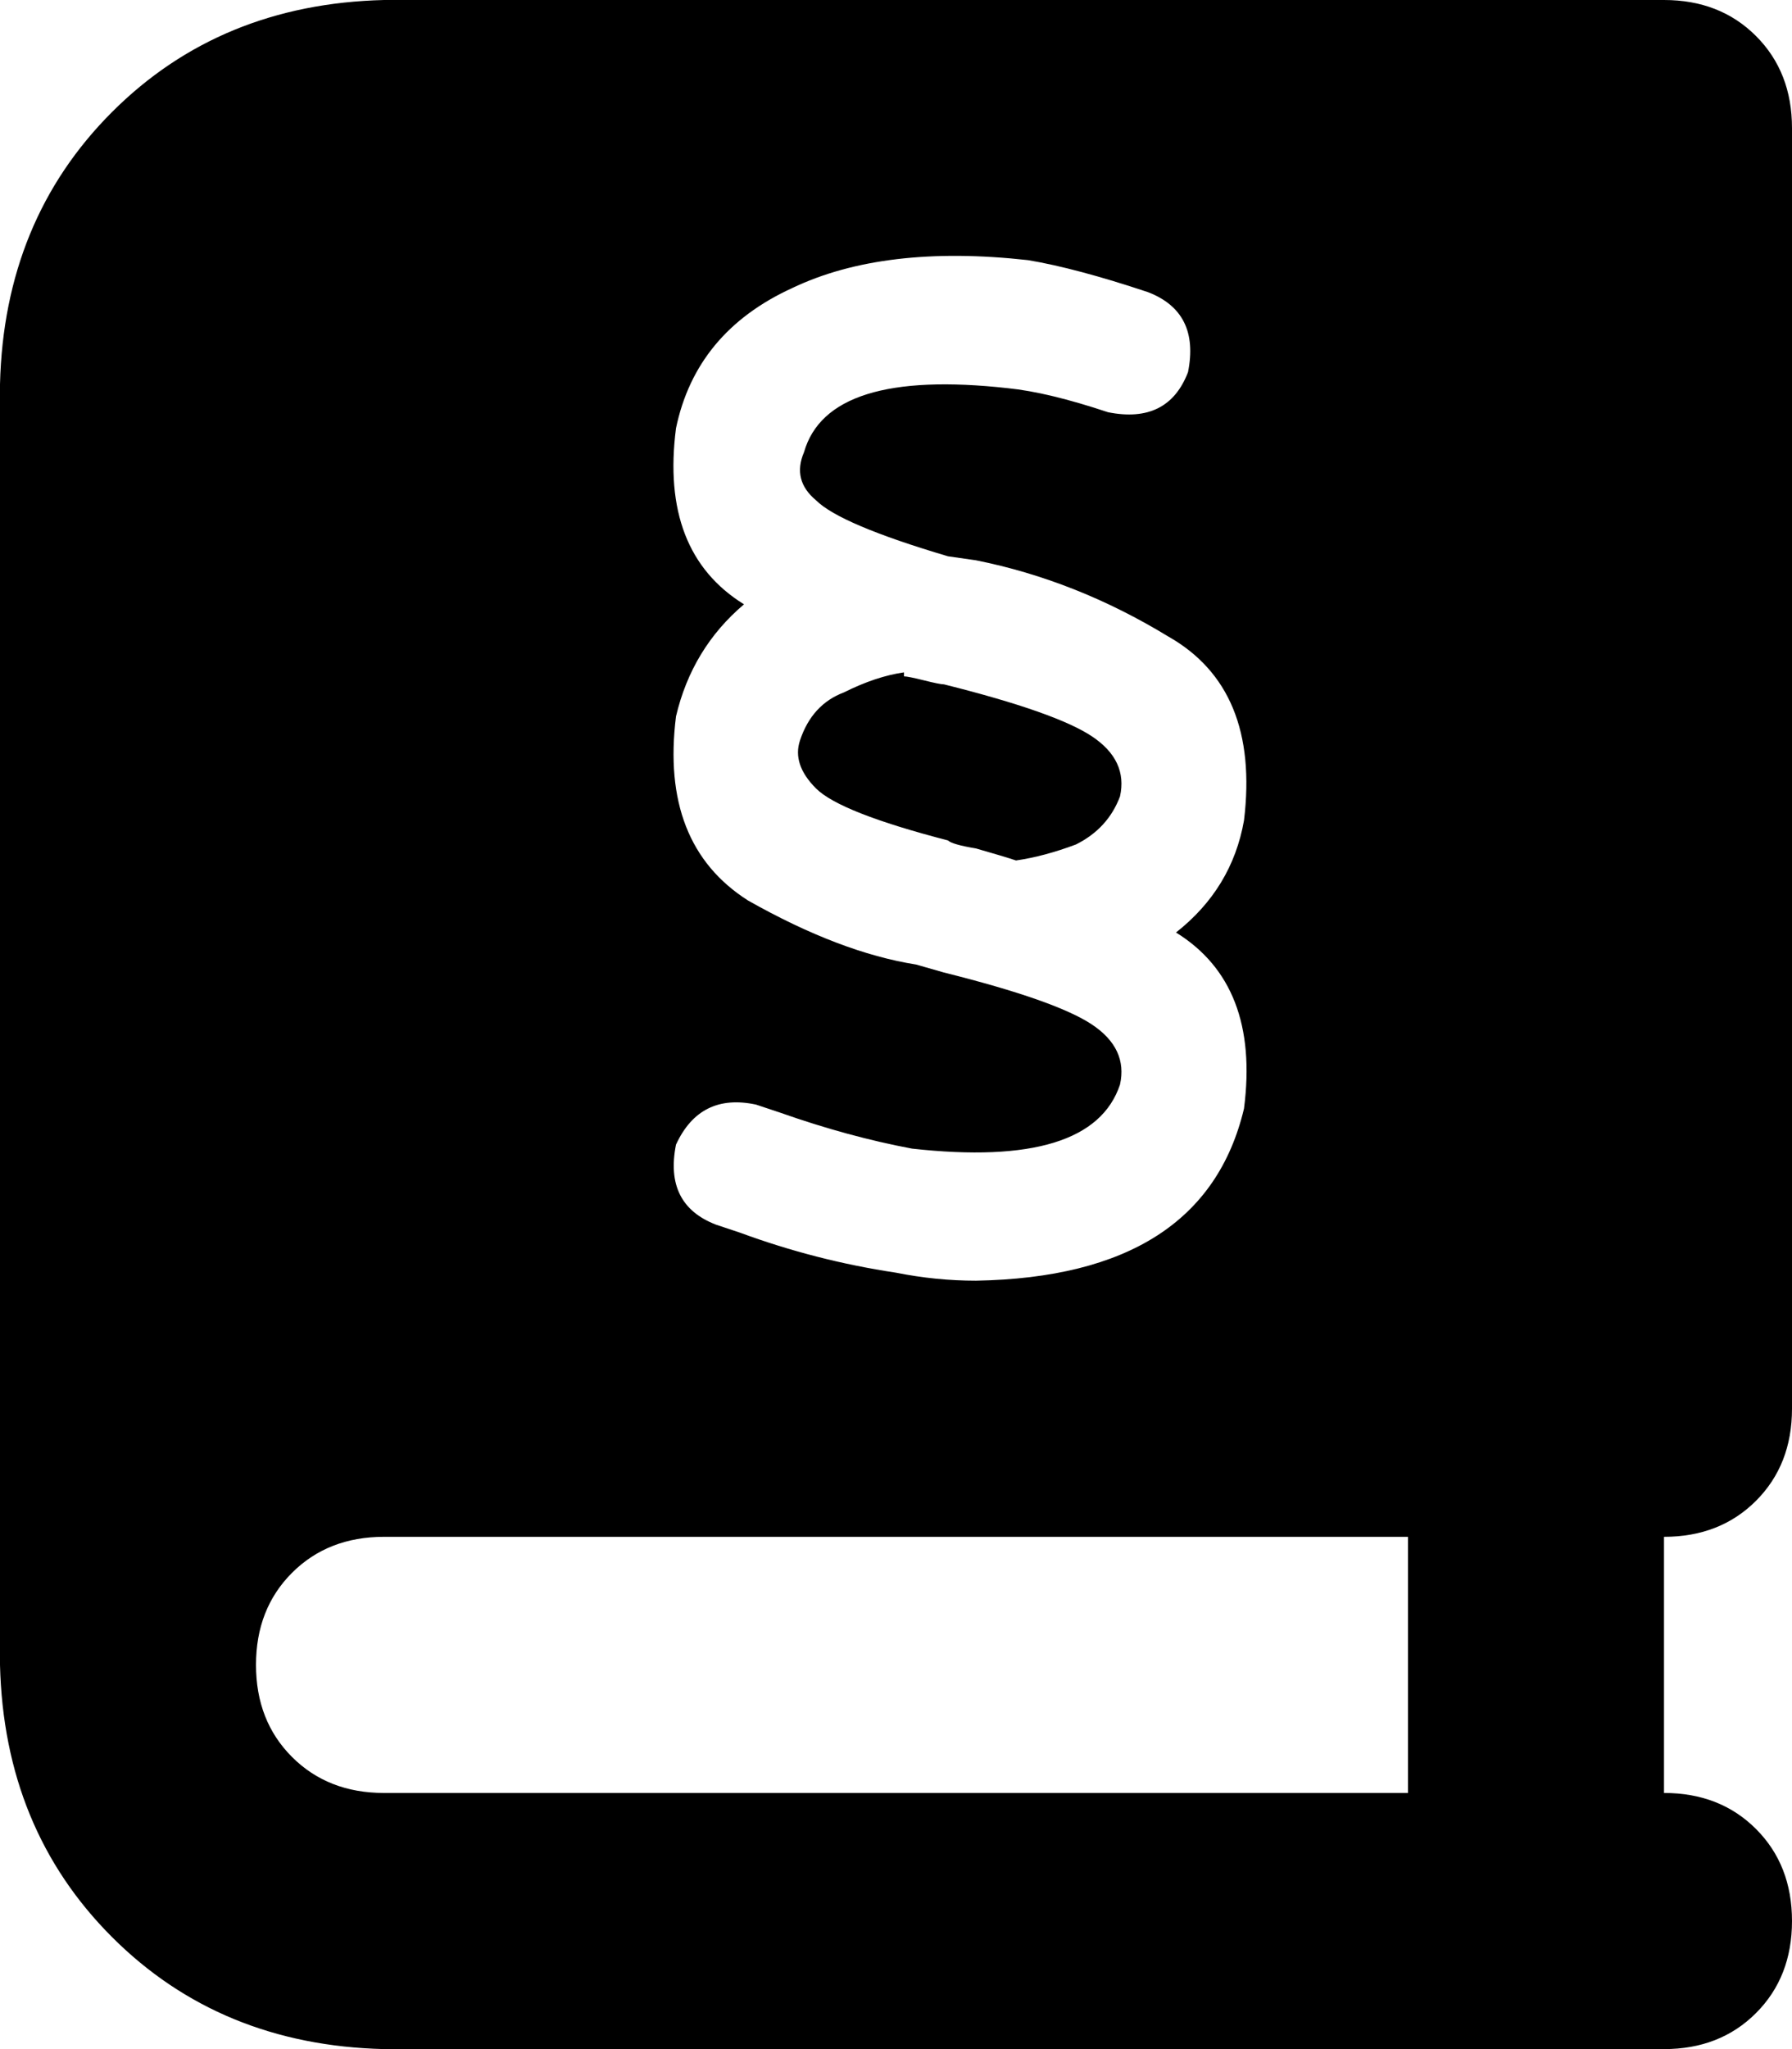 <svg xmlns="http://www.w3.org/2000/svg" viewBox="0 0 448 512">
    <path d="M 0 96 Q 1 55 28 28 L 28 28 Q 55 1 96 0 L 384 0 L 416 0 Q 430 0 439 9 Q 448 18 448 32 L 448 352 Q 448 366 439 375 Q 430 384 416 384 L 416 448 Q 430 448 439 457 Q 448 466 448 480 Q 448 494 439 503 Q 430 512 416 512 L 384 512 L 96 512 Q 55 511 28 484 Q 1 457 0 416 L 0 96 L 0 96 Z M 64 416 Q 64 430 73 439 L 73 439 Q 82 448 96 448 L 352 448 L 352 384 L 96 384 Q 82 384 73 393 Q 64 402 64 416 L 64 416 Z M 229 241 L 236 243 Q 264 250 273 256 Q 282 262 280 271 Q 273 292 228 287 Q 212 284 195 278 Q 195 278 195 278 L 189 276 Q 175 273 169 286 Q 166 301 179 306 L 185 308 Q 204 315 224 318 Q 234 320 244 320 Q 301 319 311 277 Q 315 246 294 233 Q 308 222 311 205 Q 315 172 292 159 Q 269 145 244 140 L 244 140 L 237 139 Q 210 131 204 125 Q 198 120 201 113 Q 207 92 252 97 Q 262 98 277 103 Q 292 106 297 93 Q 300 78 287 73 Q 269 67 257 65 Q 221 61 198 72 Q 174 83 169 107 Q 165 138 186 151 Q 173 162 169 179 Q 165 211 187 225 Q 210 238 229 241 Q 229 241 229 241 L 229 241 Z M 226 169 Q 227 169 231 170 L 231 170 Q 235 171 236 171 Q 264 178 273 184 Q 282 190 280 199 Q 277 207 269 211 Q 261 214 254 215 Q 251 214 244 212 Q 238 211 237 210 Q 237 210 237 210 Q 210 203 204 197 Q 198 191 200 185 Q 203 176 211 173 Q 219 169 226 168 L 226 169 Z"/>
</svg>
